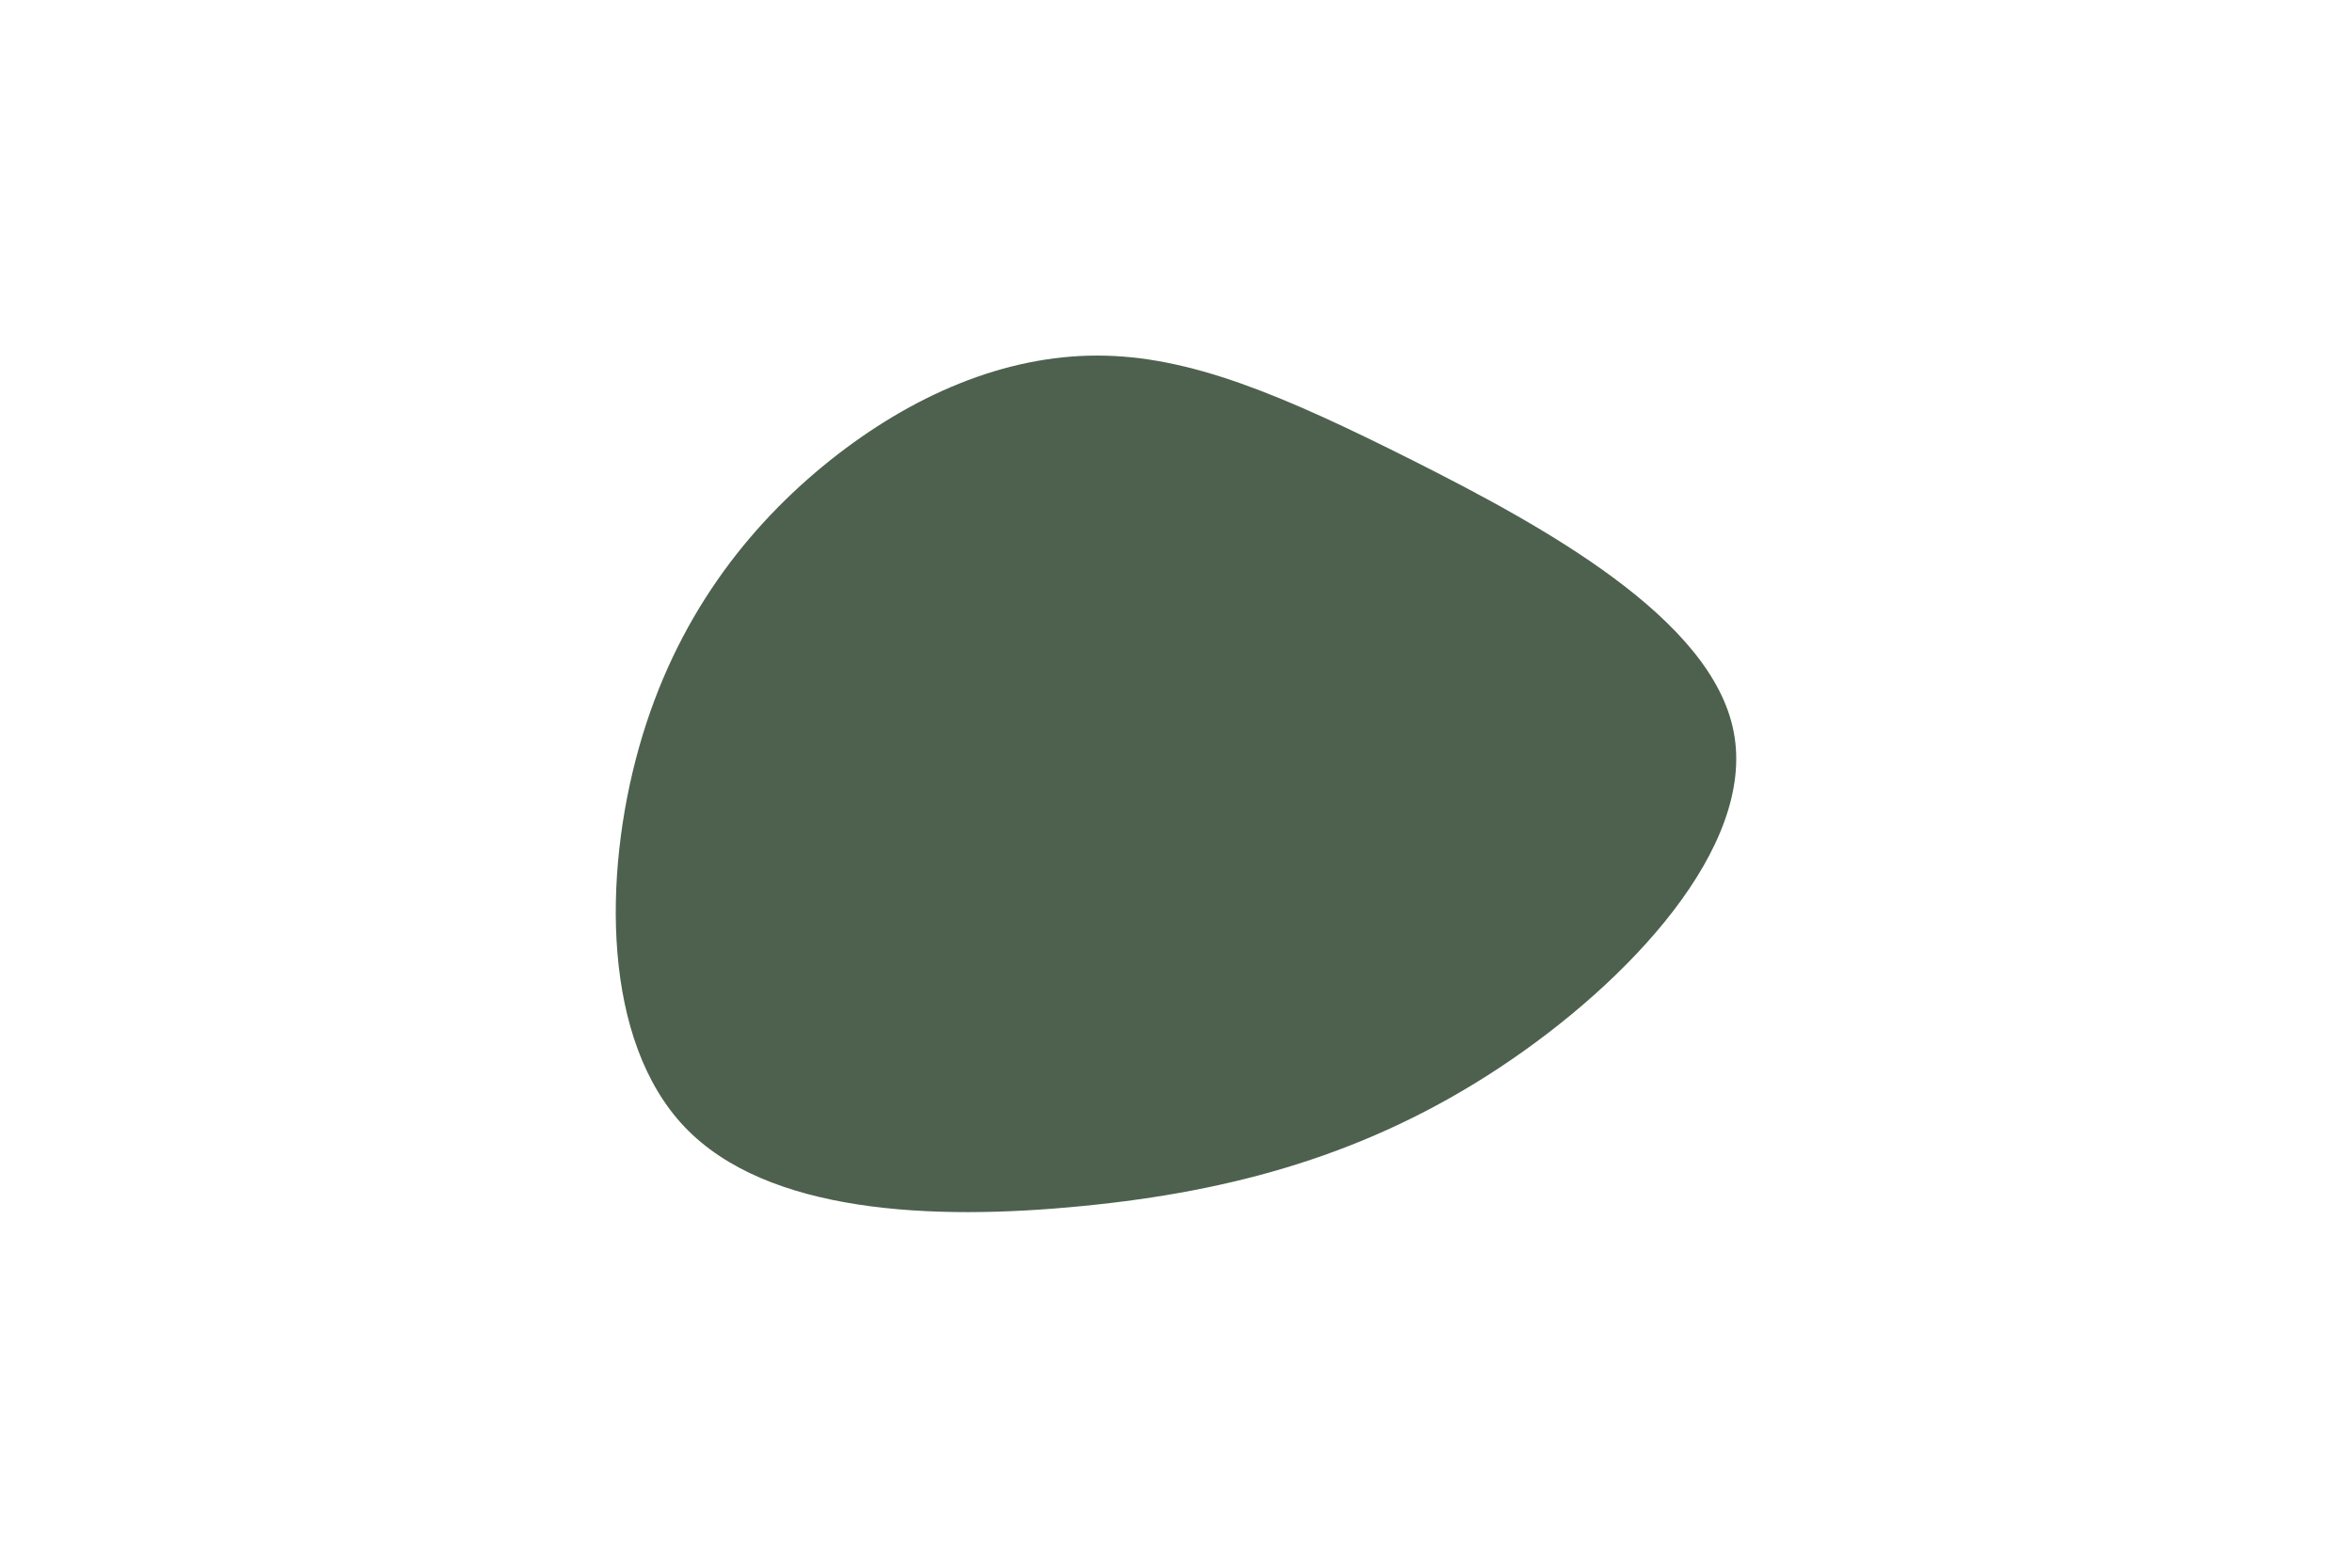 <svg id="visual" viewBox="0 0 900 600" width="900" height="600" xmlns="http://www.w3.org/2000/svg" xmlns:xlink="http://www.w3.org/1999/xlink" version="1.1"><g transform="translate(419.84 272.087)"><path d="M120.7 -95.9C170.7 -70.7 235.4 -35.4 243.6 8.2C251.9 51.9 203.7 103.7 153.7 136.7C103.7 169.7 51.9 183.9 -5.7 189.5C-63.2 195.2 -126.3 192.3 -157.8 159.3C-189.3 126.3 -189.2 63.2 -175.3 13.9C-161.4 -35.4 -133.7 -70.7 -102.2 -95.9C-70.7 -121 -35.4 -136 0 -136C35.4 -136 70.7 -121 120.7 -95.9" fill="#4d614e"></path></g></svg>